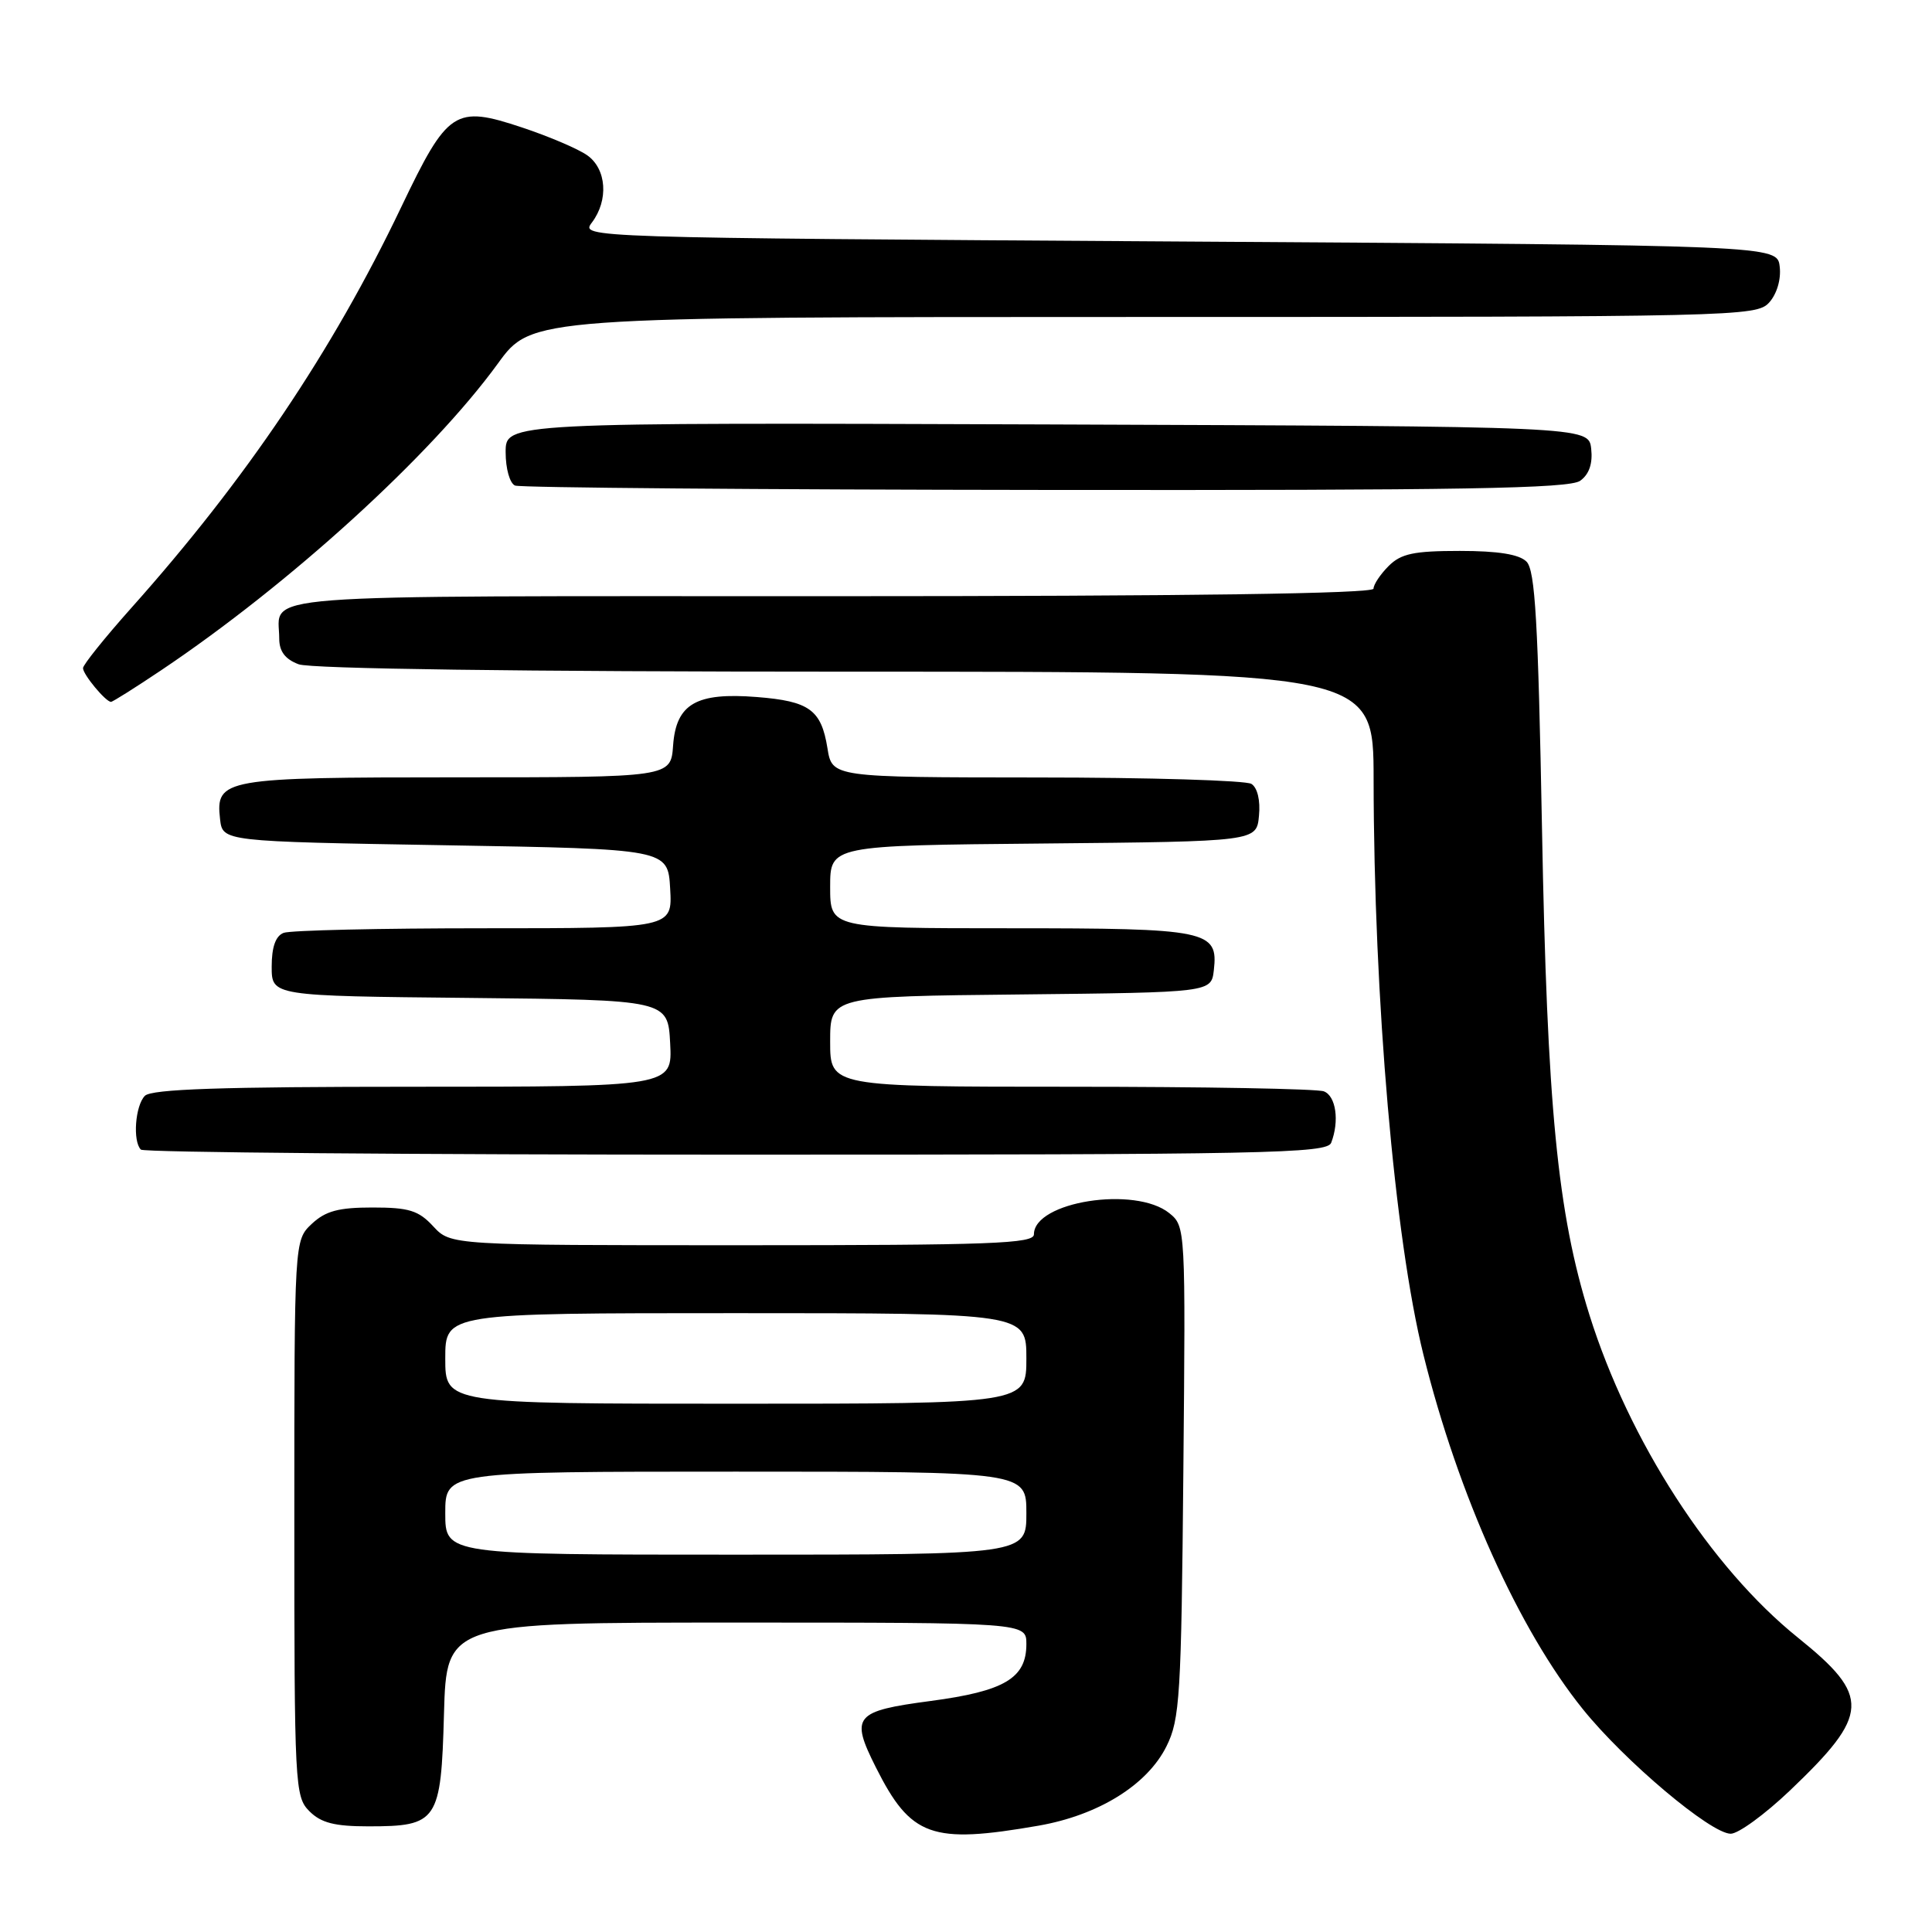 <?xml version="1.0" encoding="UTF-8" standalone="no"?>
<!DOCTYPE svg PUBLIC "-//W3C//DTD SVG 1.1//EN" "http://www.w3.org/Graphics/SVG/1.1/DTD/svg11.dtd" >
<svg xmlns="http://www.w3.org/2000/svg" xmlns:xlink="http://www.w3.org/1999/xlink" version="1.1" viewBox="0 0 256 256">
 <g >
 <path fill="currentColor"
d=" M 137.62 241.91 C 145.56 240.52 152.03 236.51 154.57 231.38 C 156.34 227.83 156.53 224.73 156.80 195.00 C 157.10 162.72 157.09 162.49 154.94 160.75 C 150.44 157.11 137.00 159.21 137.00 163.56 C 137.00 164.79 131.37 165.00 98.36 165.00 C 59.73 165.00 59.73 165.00 57.41 162.50 C 55.46 160.39 54.19 160.00 49.36 160.00 C 44.85 160.00 43.14 160.46 41.31 162.17 C 39.00 164.35 39.00 164.35 39.00 201.17 C 39.00 236.67 39.07 238.07 41.00 240.00 C 42.54 241.54 44.33 242.00 48.81 242.00 C 58.00 242.00 58.44 241.35 58.83 227.08 C 59.17 215.00 59.17 215.00 97.58 215.00 C 136.00 215.00 136.00 215.00 136.00 217.85 C 136.00 222.37 133.10 224.09 123.30 225.39 C 113.20 226.73 112.65 227.40 116.05 234.17 C 120.69 243.40 123.42 244.38 137.62 241.91 Z  M 237.18 237.25 C 247.78 227.14 247.90 224.78 238.24 217.00 C 226.68 207.70 215.85 190.94 210.61 174.24 C 206.37 160.70 205.00 146.65 204.32 109.67 C 203.81 82.43 203.42 75.56 202.27 74.42 C 201.31 73.45 198.51 73.00 193.43 73.00 C 187.33 73.00 185.64 73.36 184.00 75.00 C 182.90 76.10 182.00 77.45 182.00 78.00 C 182.00 78.66 157.37 79.00 110.11 79.00 C 31.47 79.00 37.00 78.58 37.00 84.61 C 37.00 86.31 37.78 87.35 39.57 88.02 C 41.14 88.62 69.05 89.00 112.07 89.00 C 182.00 89.00 182.00 89.00 182.01 103.25 C 182.04 132.46 184.78 164.08 188.61 179.50 C 193.21 198.07 201.26 215.96 209.74 226.48 C 215.29 233.37 226.66 242.95 229.32 242.98 C 230.33 242.99 233.86 240.41 237.18 237.25 Z  M 176.39 151.42 C 177.50 148.54 177.02 145.22 175.42 144.61 C 174.55 144.27 159.47 144.00 141.92 144.00 C 110.00 144.00 110.00 144.00 110.00 138.02 C 110.00 132.03 110.00 132.03 135.25 131.77 C 160.50 131.50 160.50 131.50 160.84 128.55 C 161.44 123.28 160.07 123.00 133.81 123.00 C 110.00 123.00 110.00 123.00 110.00 117.52 C 110.00 112.03 110.00 112.03 138.25 111.77 C 166.50 111.50 166.50 111.50 166.82 108.10 C 167.02 106.06 166.62 104.38 165.82 103.87 C 165.10 103.41 152.30 103.02 137.38 103.02 C 110.26 103.00 110.26 103.00 109.64 99.13 C 108.82 94.05 107.25 92.91 100.29 92.36 C 92.26 91.72 89.59 93.26 89.19 98.77 C 88.89 103.00 88.89 103.00 60.63 103.00 C 29.58 103.00 28.55 103.18 29.16 108.55 C 29.50 111.50 29.50 111.50 59.00 112.00 C 88.50 112.50 88.50 112.50 88.80 117.75 C 89.10 123.00 89.10 123.00 64.13 123.00 C 50.40 123.00 38.45 123.27 37.58 123.61 C 36.52 124.02 36.00 125.48 36.00 128.09 C 36.00 131.97 36.00 131.97 62.25 132.23 C 88.50 132.50 88.50 132.50 88.80 138.25 C 89.10 144.00 89.10 144.00 54.75 144.00 C 29.37 144.00 20.09 144.31 19.20 145.20 C 17.92 146.48 17.56 151.23 18.67 152.33 C 19.03 152.70 54.54 153.00 97.56 153.00 C 167.97 153.00 175.85 152.84 176.39 151.42 Z  M 21.30 88.85 C 38.41 77.38 57.14 60.32 65.98 48.16 C 70.45 42.00 70.45 42.00 151.57 42.00 C 230.17 42.00 232.74 41.94 234.42 40.09 C 235.44 38.96 236.02 37.02 235.82 35.34 C 235.50 32.50 235.50 32.50 156.21 32.00 C 77.12 31.50 76.92 31.49 78.42 29.50 C 80.67 26.53 80.38 22.38 77.80 20.57 C 76.59 19.72 72.72 18.07 69.20 16.90 C 60.25 13.92 59.34 14.53 53.15 27.47 C 44.03 46.56 32.57 63.57 17.35 80.61 C 13.86 84.53 11.00 88.09 11.00 88.53 C 11.00 89.38 14.01 93.00 14.71 93.00 C 14.93 93.00 17.90 91.13 21.30 88.85 Z  M 209.39 63.70 C 210.58 62.84 211.06 61.41 210.84 59.45 C 210.50 56.50 210.50 56.50 138.75 56.24 C 67.00 55.99 67.00 55.99 67.00 59.91 C 67.00 62.11 67.55 64.05 68.25 64.34 C 68.94 64.62 100.58 64.88 138.56 64.92 C 193.72 64.98 207.98 64.74 209.39 63.70 Z  M 59.00 200.50 C 59.00 195.00 59.00 195.00 97.50 195.00 C 136.00 195.00 136.00 195.00 136.00 200.50 C 136.00 206.00 136.00 206.00 97.50 206.00 C 59.00 206.00 59.00 206.00 59.00 200.50 Z  M 59.00 180.00 C 59.00 174.00 59.00 174.00 97.50 174.00 C 136.00 174.00 136.00 174.00 136.00 180.00 C 136.00 186.00 136.00 186.00 97.50 186.00 C 59.00 186.00 59.00 186.00 59.00 180.00 Z "/>
</g>
</svg>
